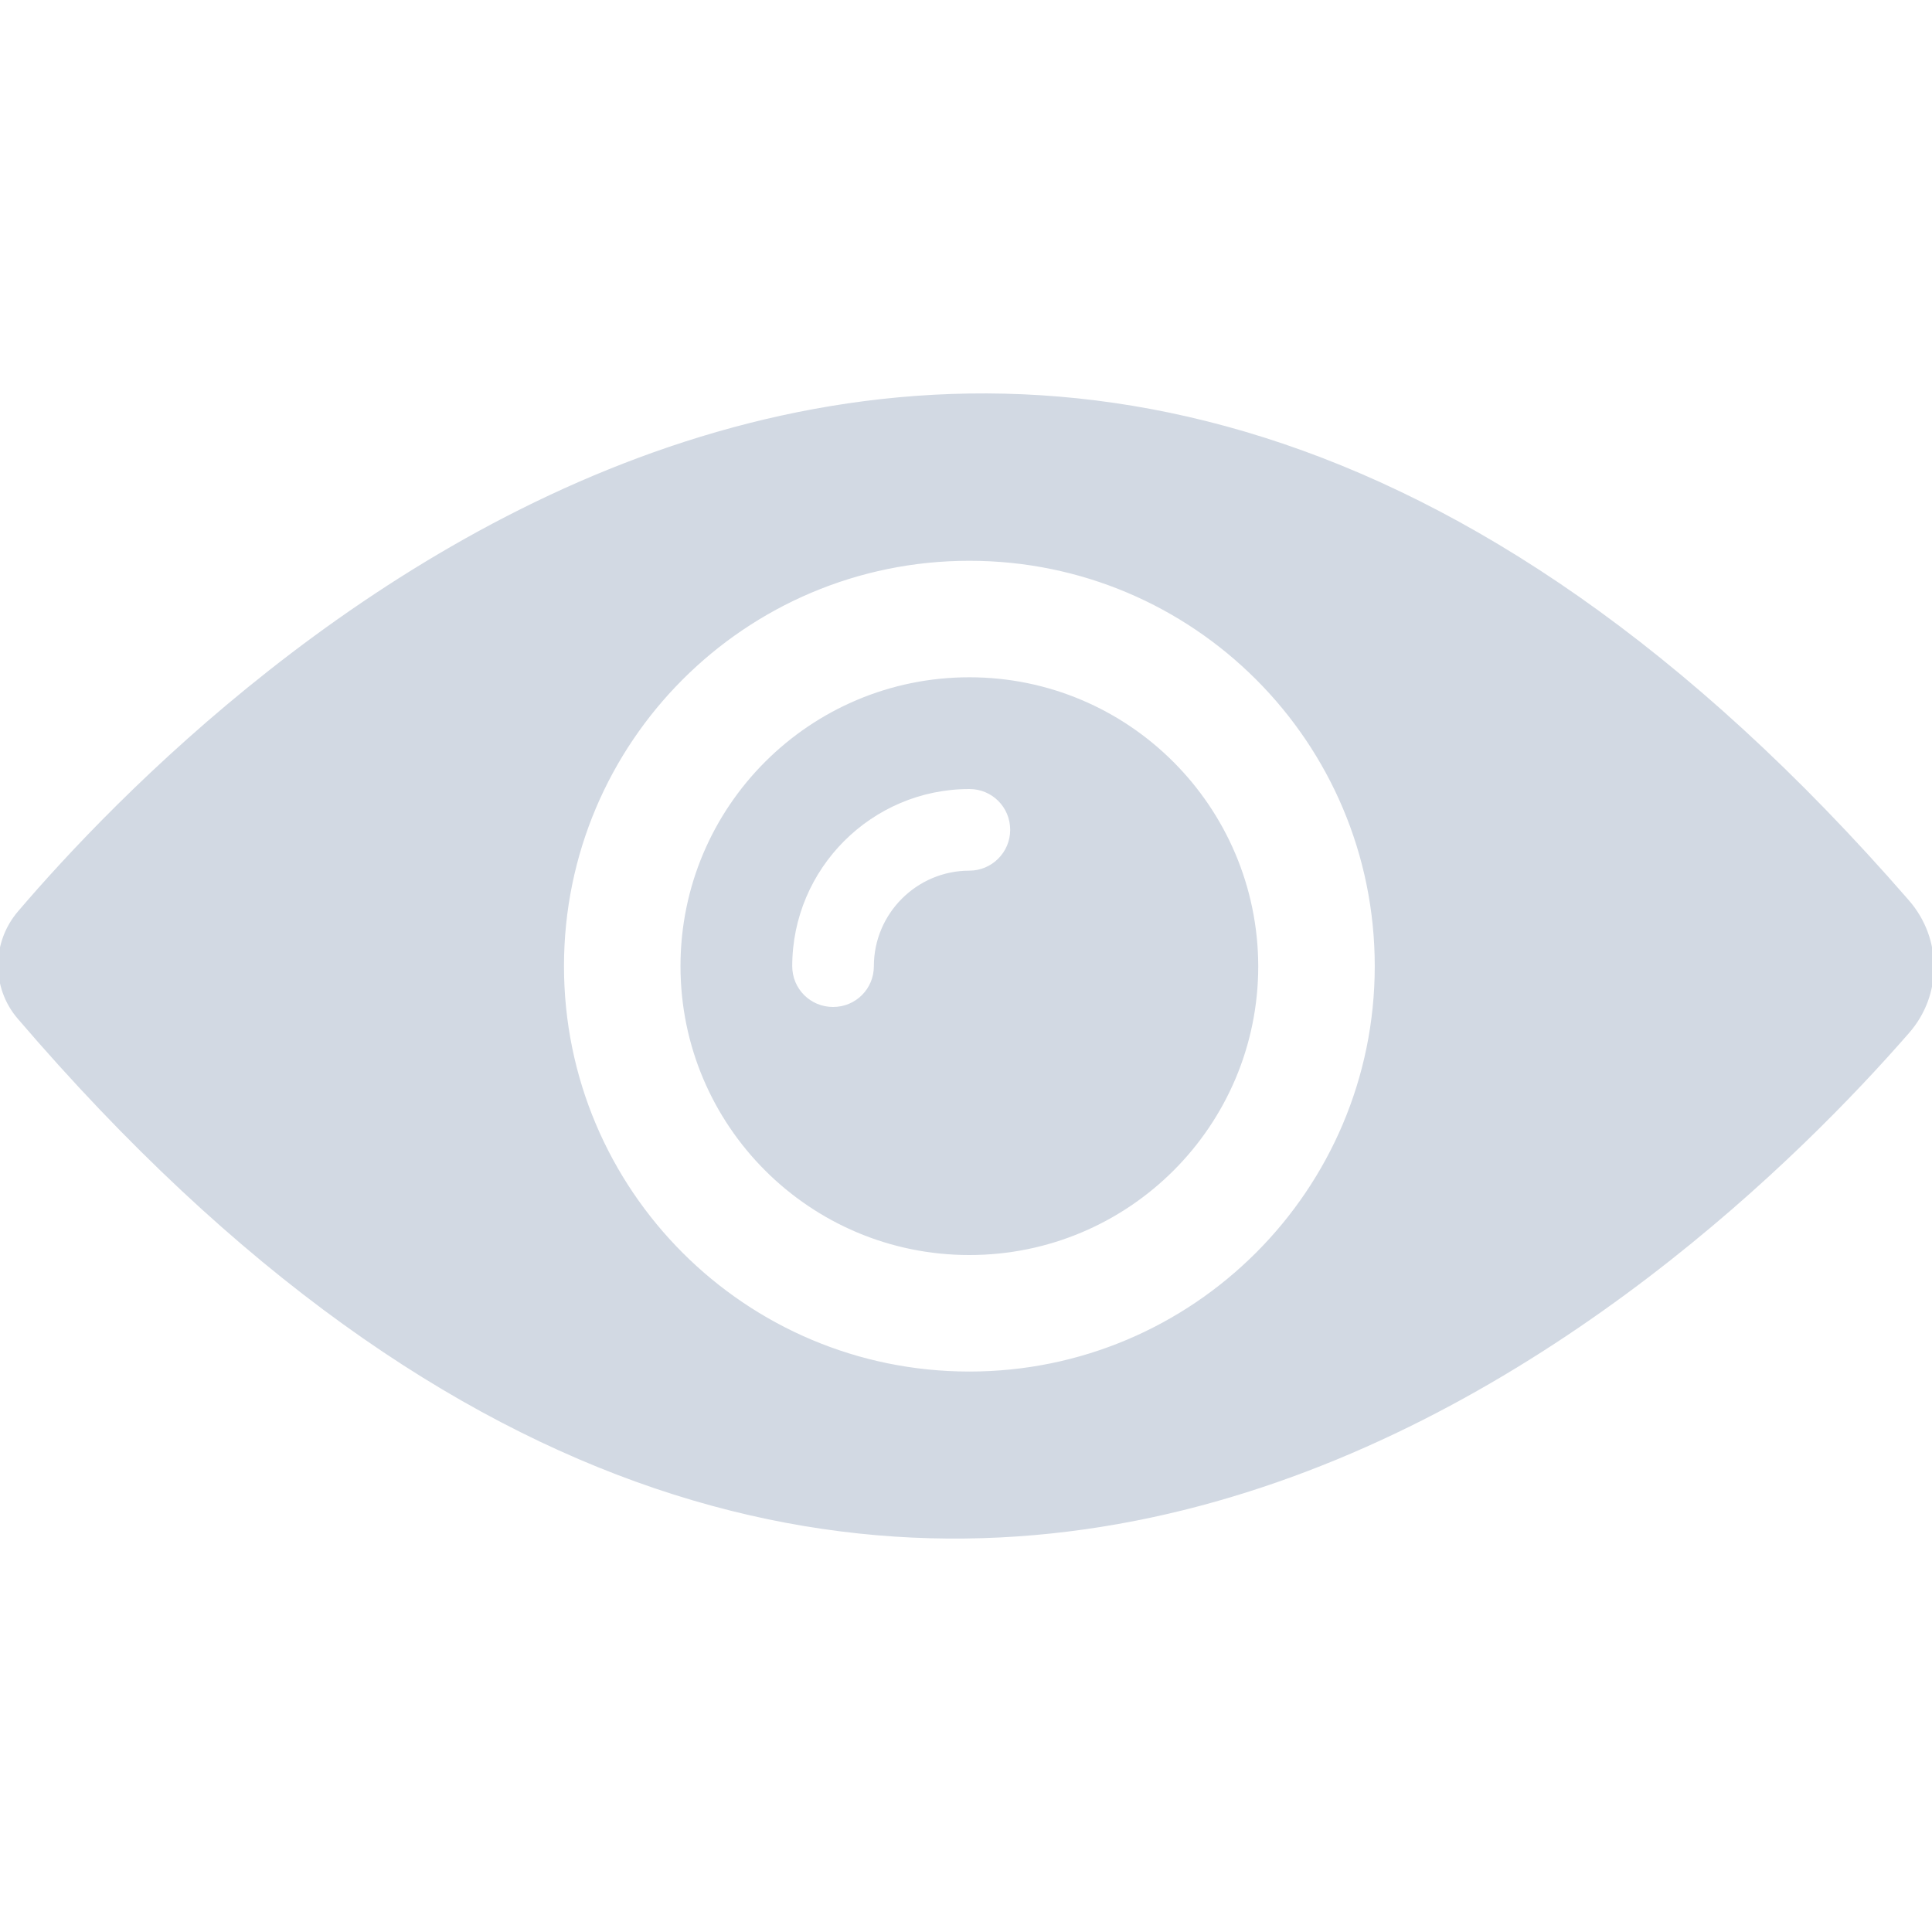 <!DOCTYPE svg PUBLIC "-//W3C//DTD SVG 1.1//EN" "http://www.w3.org/Graphics/SVG/1.1/DTD/svg11.dtd">
<!-- Uploaded to: SVG Repo, www.svgrepo.com, Transformed by: SVG Repo Mixer Tools -->
<svg fill="#d2d9e3" height="800px" width="800px" version="1.1" id="Capa_1" xmlns="http://www.w3.org/2000/svg" xmlns:xlink="http://www.w3.org/1999/xlink" viewBox="0 0 487.55 487.55" xml:space="preserve" stroke="#d2d9e3">
<g id="SVGRepo_bgCarrier" stroke-width="0"/>
<g id="SVGRepo_tracerCarrier" stroke-linecap="round" stroke-linejoin="round"/>
<g id="SVGRepo_iconCarrier"> <g> <g id="XMLID_1992_"> <path id="XMLID_2003_" d="M244.625,171.415c-40,0-72.4,32.4-72.4,72.4s32.4,72.4,72.4,72.4s72.4-32.4,72.4-72.4 C316.925,203.815,284.525,171.415,244.625,171.415z M244.625,220.215c-13,0-23.6,10.6-23.6,23.6c0,6-4.8,10.8-10.8,10.8 s-10.8-4.8-10.8-10.8c0-24.9,20.3-45.2,45.2-45.2c6,0,10.8,4.8,10.8,10.8C255.425,215.415,250.525,220.215,244.625,220.215z"/> <path id="XMLID_2012_" d="M481.325,227.515c-224.8-258.6-428-53.9-476.4,2.8c-6.5,7.6-6.6,18.8-0.1,26.4 c221.9,259,423.4,64.6,476.5,3.7C489.625,251.015,489.625,237.015,481.325,227.515z M244.625,346.615 c-56.8,0-102.8-46-102.8-102.8s46-102.8,102.8-102.8s102.8,46,102.8,102.8S301.325,346.615,244.625,346.615z"/> </g> </g> </g>
</svg>